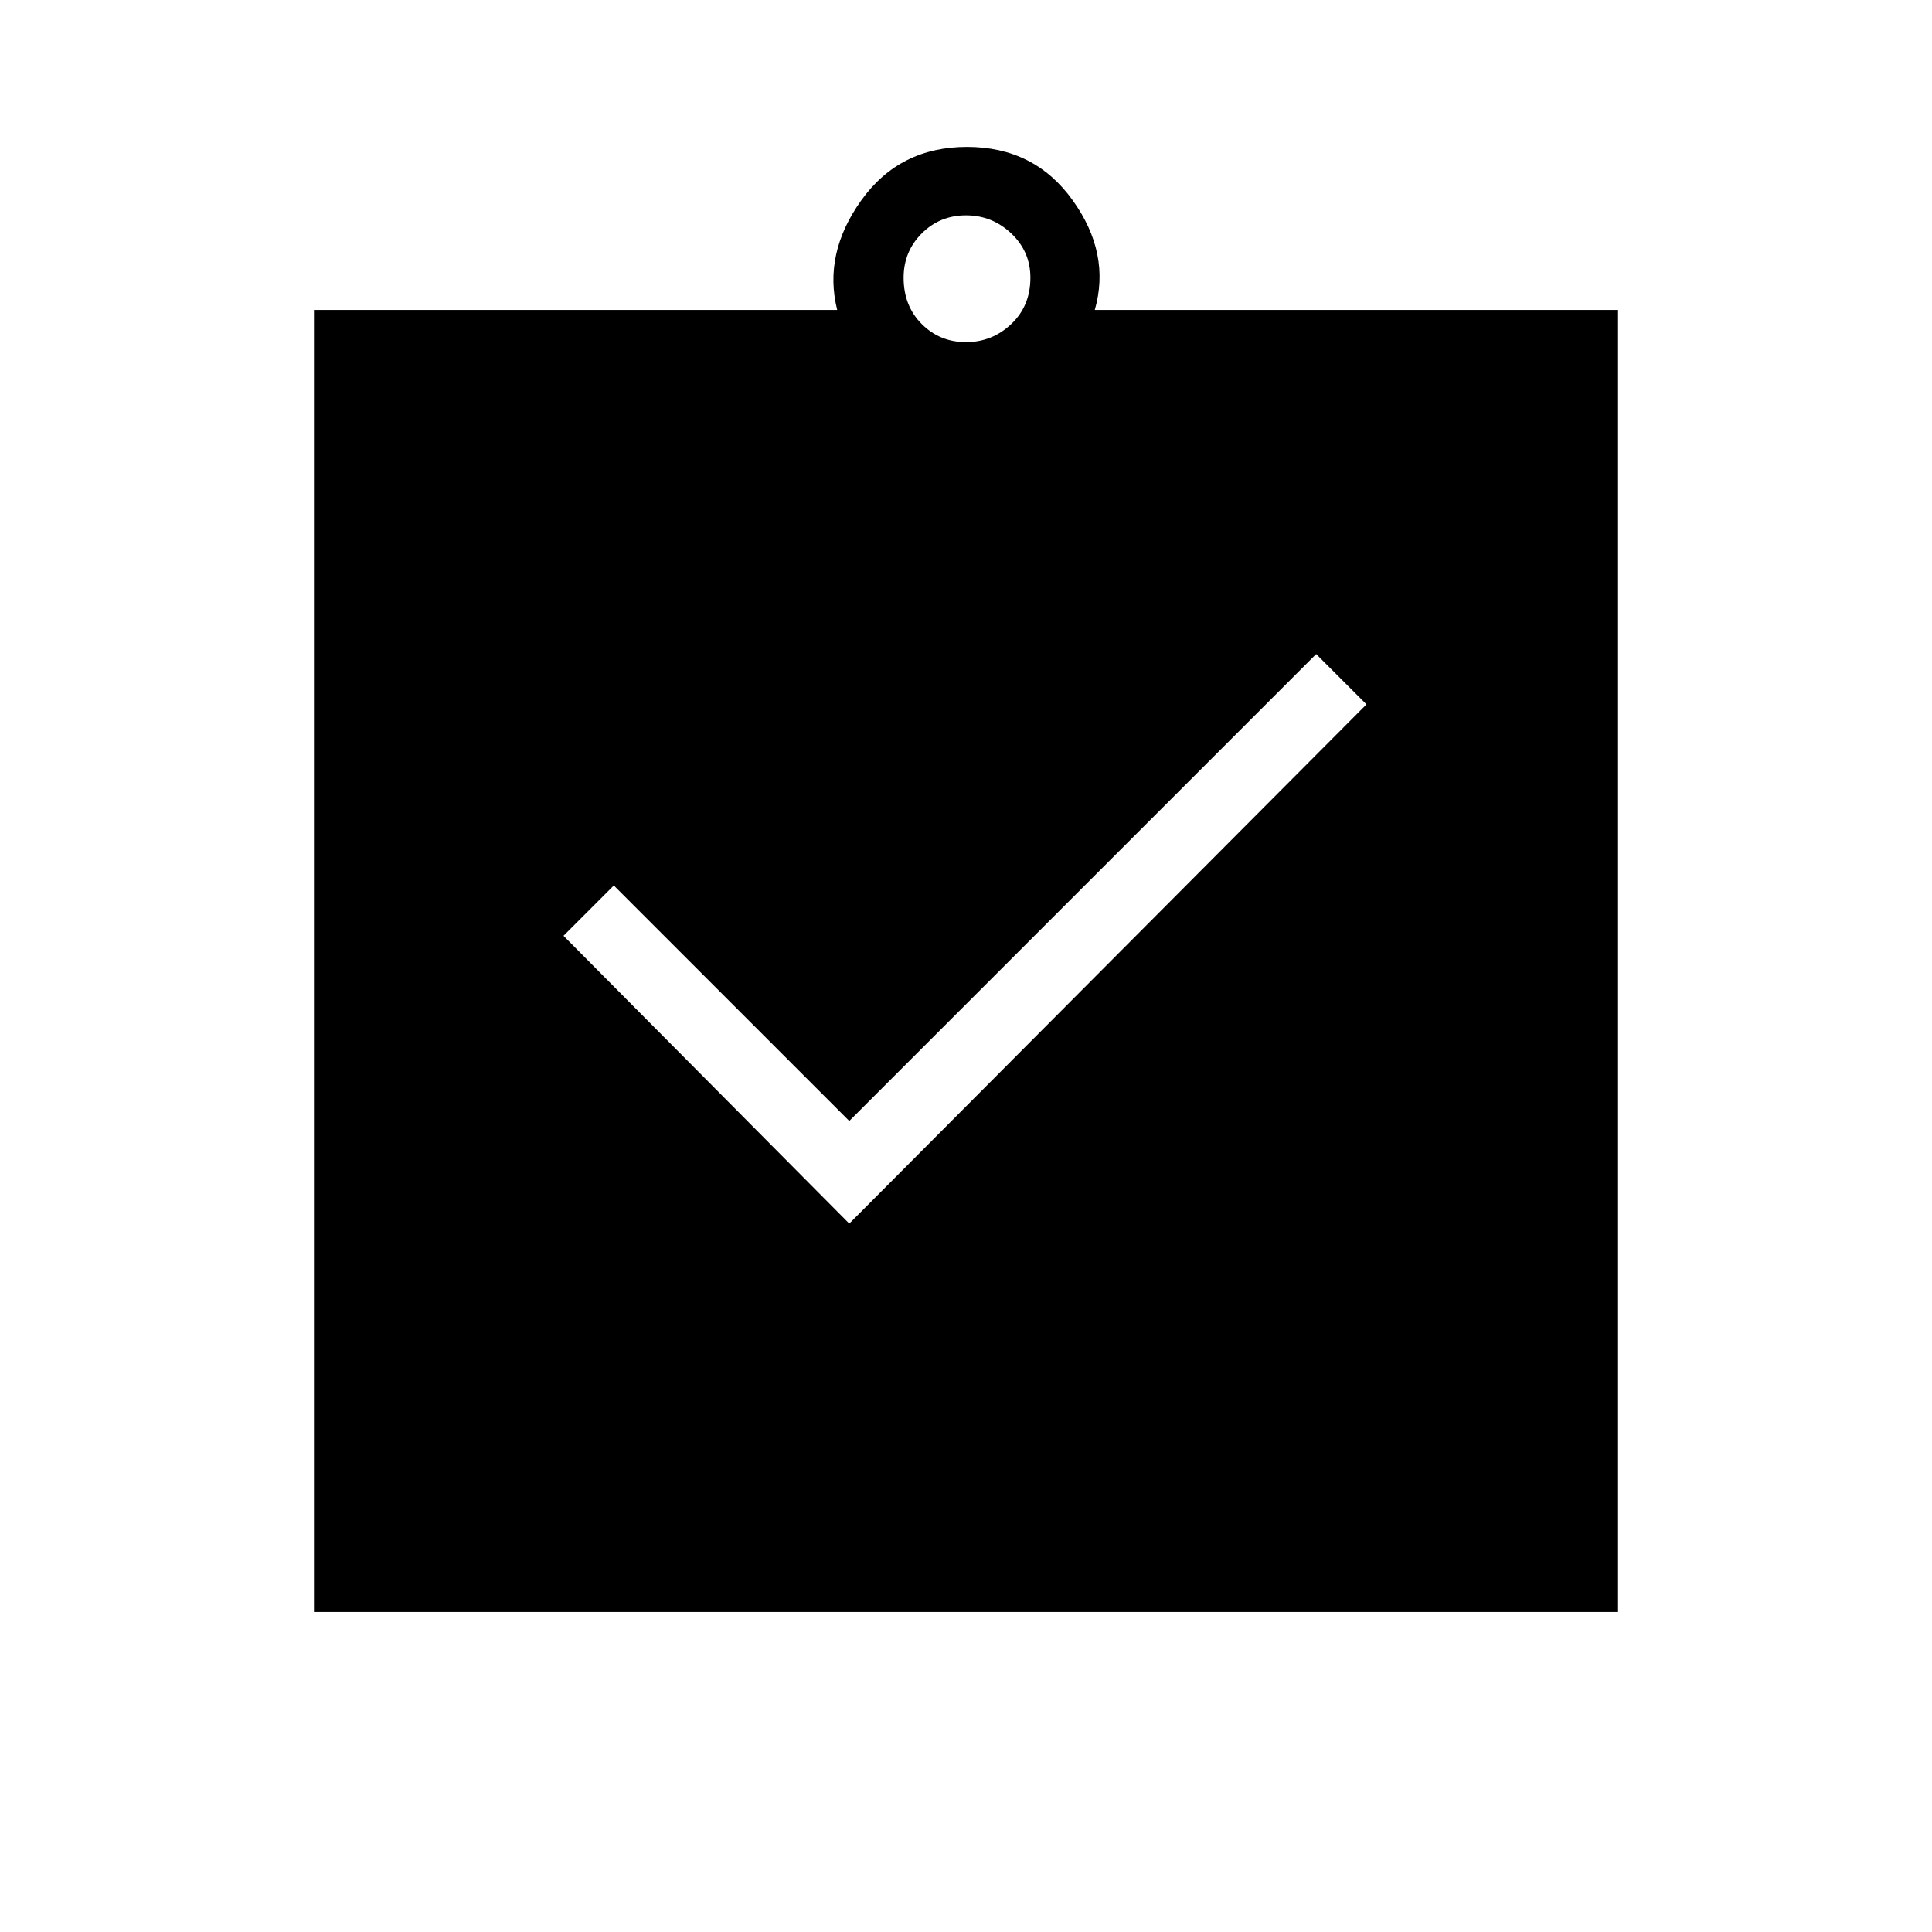 <svg xmlns="http://www.w3.org/2000/svg" height="48" viewBox="0 -960 960 960" width="48"><path d="m422-352 257-258-25-25-232 232-117-117-25 25 142 143ZM156-159v-647h260q-7-28 12-54.5t52.5-26.5q33.5 0 52.5 26.5t11 54.5h260v647H156Zm324-631q13 0 22.5-9t9.5-23q0-13-9.5-22t-22.5-9q-13 0-22 9t-9 22q0 14 9 23t22 9Z"/></svg>
